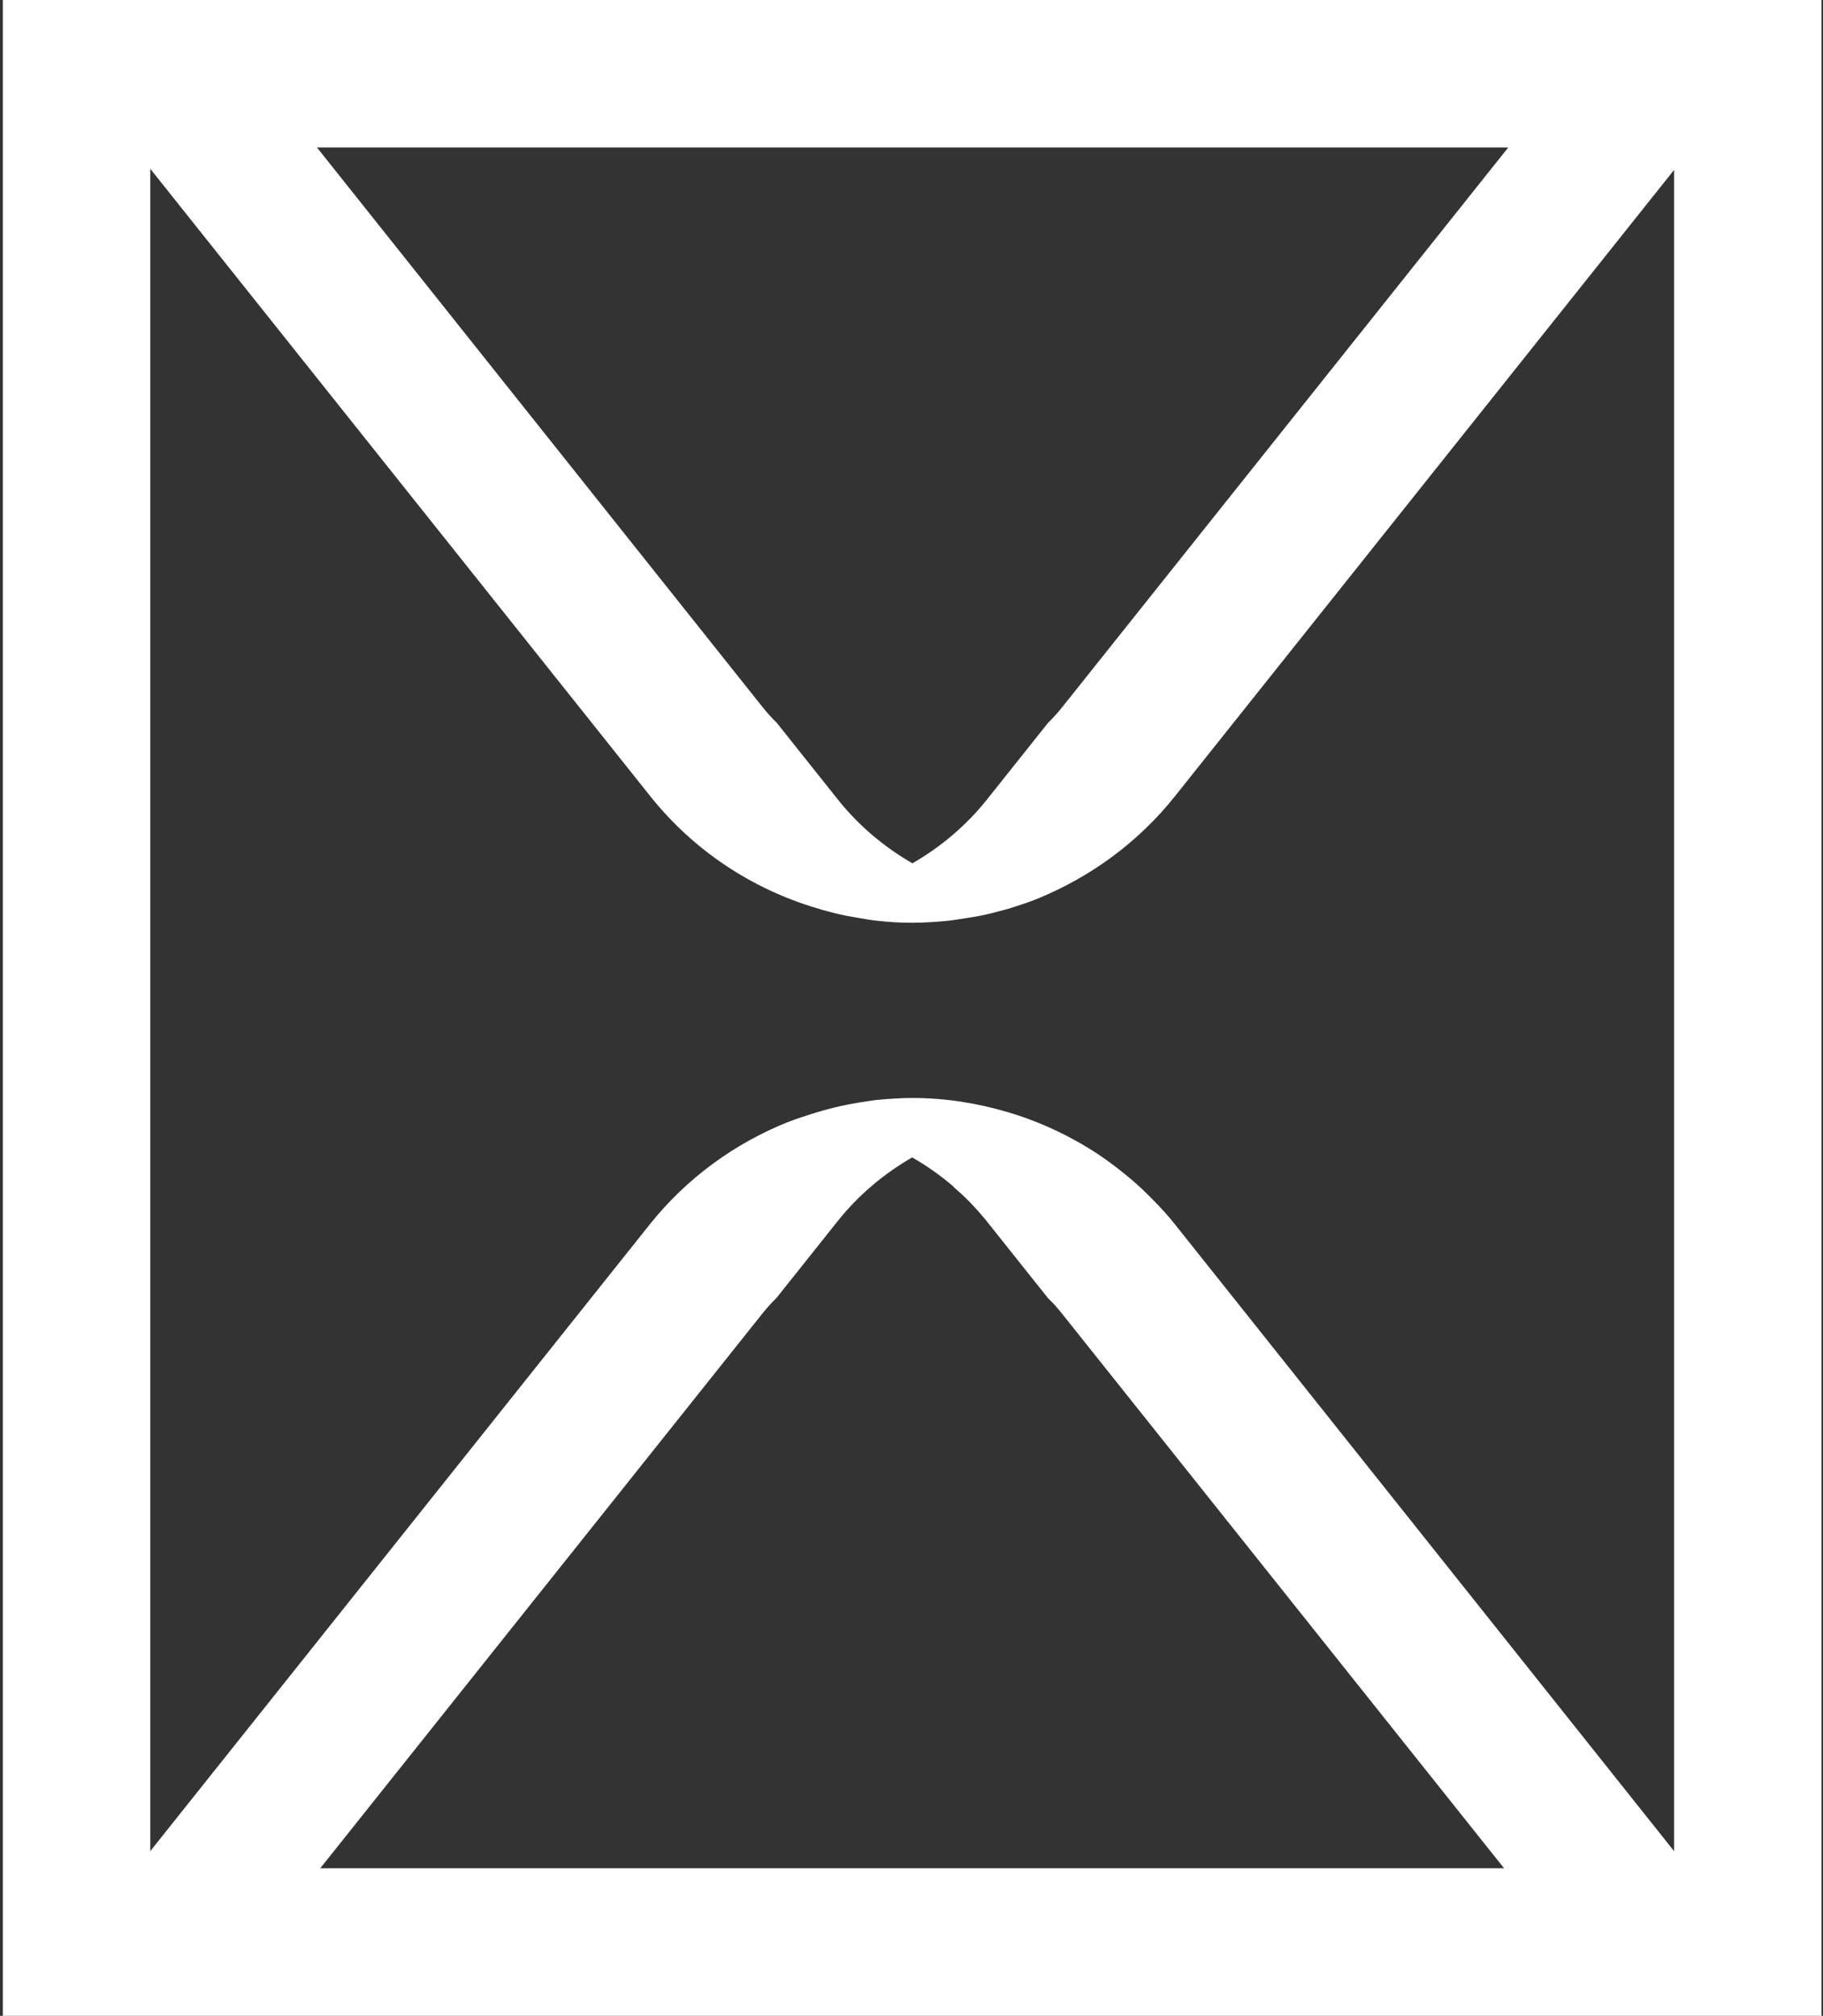 <svg width="237" height="262" viewBox="0 0 237 262" fill="none" xmlns="http://www.w3.org/2000/svg">
<rect x="0" y="0" width="237" height="262" fill="#333333" stroke="none"/>
<g clip-path="url(#clip0_340_24)">
<path d="M152.764 159.151C151.859 158.002 150.873 156.932 149.861 155.916C149.541 155.595 149.221 155.275 148.902 154.954C148.129 154.205 147.357 153.51 146.531 152.842C145.945 152.361 145.359 151.906 144.773 151.452C144.08 150.944 143.387 150.436 142.668 149.955C141.976 149.5 141.256 149.072 140.537 148.645C140.217 148.457 139.898 148.297 139.578 148.11C136.887 146.639 134.064 145.463 131.133 144.581C131.107 144.581 131.054 144.554 131.027 144.554C127.058 143.378 122.902 142.709 118.613 142.709C117.095 142.709 115.603 142.816 114.111 142.95C113.285 143.03 112.513 143.191 111.714 143.298C109.556 143.645 107.451 144.153 105.4 144.821C104.441 145.116 103.482 145.436 102.523 145.811C102.523 145.811 102.523 145.811 102.497 145.811C95.544 148.591 89.31 153.082 84.462 159.151L15.414 245.771C14.348 247.108 13.736 248.685 13.496 250.289H35.686L99.007 170.861C99.62 170.086 100.259 169.364 100.952 168.695L108.917 158.697C111.607 155.328 114.91 152.548 118.587 150.436C120.425 151.478 122.156 152.708 123.781 154.072C123.888 154.152 123.968 154.259 124.074 154.366C124.767 154.981 125.459 155.595 126.099 156.264C126.845 157.039 127.564 157.841 128.256 158.697L136.222 168.695C136.914 169.364 137.553 170.086 138.166 170.861L201.487 250.289H223.677C223.437 248.685 222.851 247.134 221.759 245.771L152.764 159.151Z" fill="white"/>
<path d="M152.77 103.464L221.818 16.844C222.803 15.614 223.363 14.224 223.656 12.78H201.173L138.198 91.781C137.586 92.556 136.946 93.278 136.254 93.946L128.289 103.945C125.598 107.313 122.295 110.094 118.619 112.206C114.943 110.094 111.639 107.313 108.949 103.945L100.984 93.946C100.291 93.278 99.652 92.556 99.039 91.781L36.118 12.78H13.635C13.901 14.224 14.487 15.614 15.473 16.844L84.521 103.464C90.168 110.548 97.734 115.521 106.152 118.034C106.365 118.087 106.551 118.141 106.764 118.221C107.83 118.515 108.922 118.809 110.014 119.023C110.574 119.13 111.107 119.21 111.666 119.317C112.492 119.451 113.318 119.611 114.17 119.691C115.608 119.852 117.047 119.932 118.512 119.932C118.565 119.932 118.592 119.932 118.645 119.932C120.164 119.932 121.656 119.825 123.121 119.691C123.946 119.611 124.746 119.451 125.545 119.344C126.131 119.237 126.717 119.157 127.303 119.05C128.395 118.836 129.434 118.569 130.5 118.275C130.739 118.221 130.952 118.141 131.192 118.087C132.391 117.713 133.59 117.312 134.762 116.858C141.715 114.024 147.948 109.532 152.77 103.464Z" fill="white"/>
<path fill-rule="evenodd" clip-rule="evenodd" d="M236.804 0H0.365V262H236.804V0ZM217.638 19.171H19.541V242.83H217.638V19.171Z" fill="white"/>
</g>
<defs>
<clipPath id="clip0_340_24">
<rect width="236.439" height="262" fill="white" transform="translate(0.365)"/>
</clipPath>
</defs>
</svg>
